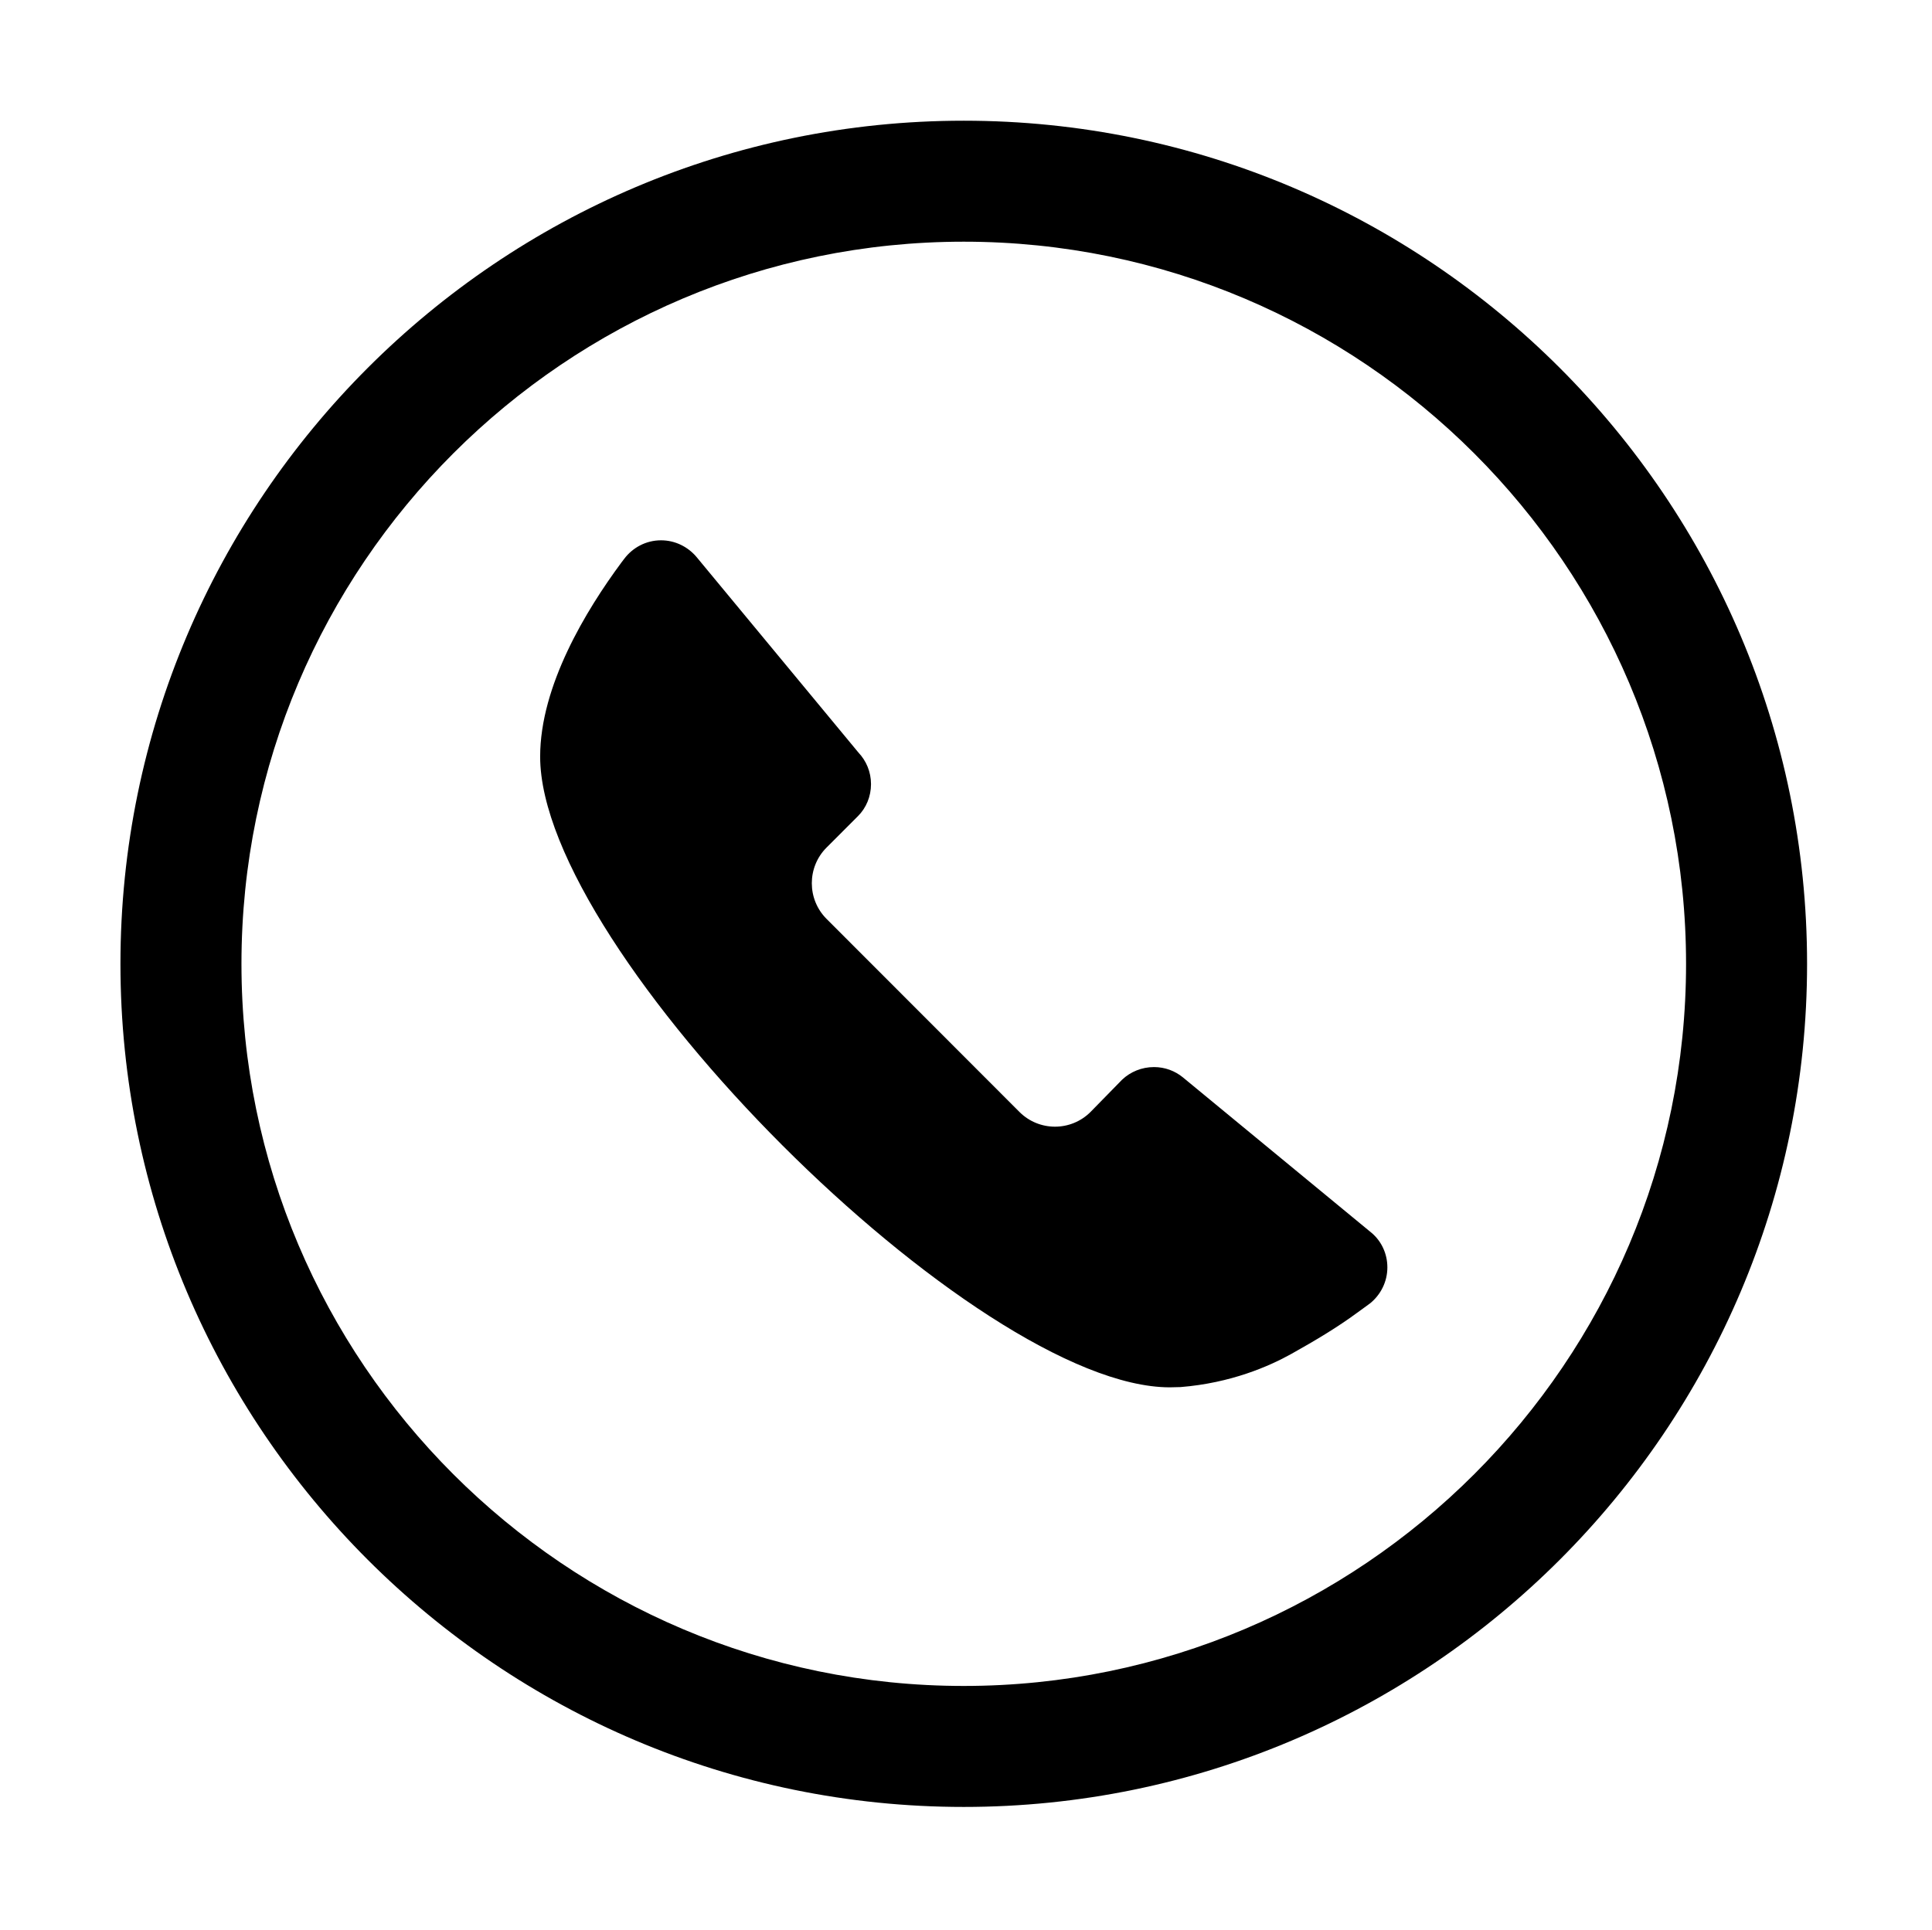 <svg class="svg-icon" style="width: 1.001em; height: 1em;vertical-align: middle;fill: currentColor;overflow: hidden;" viewBox="0 0 1025 1024" version="1.1" xmlns="http://www.w3.org/2000/svg"><path d="M511.308 958.896c-246.715 0-447.417-200.703-447.417-447.423 0-246.715 200.703-447.417 447.417-447.417 246.722 0 447.423 200.703 447.423 447.417C958.732 758.194 758.029 958.896 511.308 958.896L511.308 958.896zM511.308 128.259c-211.308 0-383.213 171.906-383.213 383.213 0 211.28 171.906 383.219 383.213 383.219 211.28 0 383.219-171.94 383.219-383.219C894.528 300.166 722.588 128.259 511.308 128.259L511.308 128.259zM511.308 128.259"  /><path d="M685.154 718.46c12.867-7.165 24.904-14.442 34.737-21.718 1.105-0.85 5.97-4.245 7.174-5.229 5.453-4.51 8.994-11.311 8.994-18.951 0-7.278-3.171-13.861-8.26-18.216l-100.25-82.629c-4.129-3.38-9.462-5.446-15.297-5.446-6.559 0-12.512 2.533-16.892 6.655-1.704 1.704-16.757 17.129-16.757 17.129-10.439 10.464-27.334 10.464-37.773 0L438.533 487.652c-10.446-10.439-10.446-27.454 0-37.893l16.644-16.653c4.372-4.362 6.923-10.439 6.923-16.98 0-6.576-2.551-12.409-6.682-16.781l-85.878-103.75c-4.493-5.357-11.295-8.866-18.83-8.866-8.012 0-15.055 3.88-19.556 9.834l-1.47 1.937c-18.707 25.276-43.12 65.379-43.12 103.032 0 103.758 231.307 334.693 334.08 334.693 1.938 0 3.866-0.137 5.705-0.137C653.012 733.941 673.277 725.09 685.154 718.46L685.154 718.46zM685.154 718.46"  /></svg>